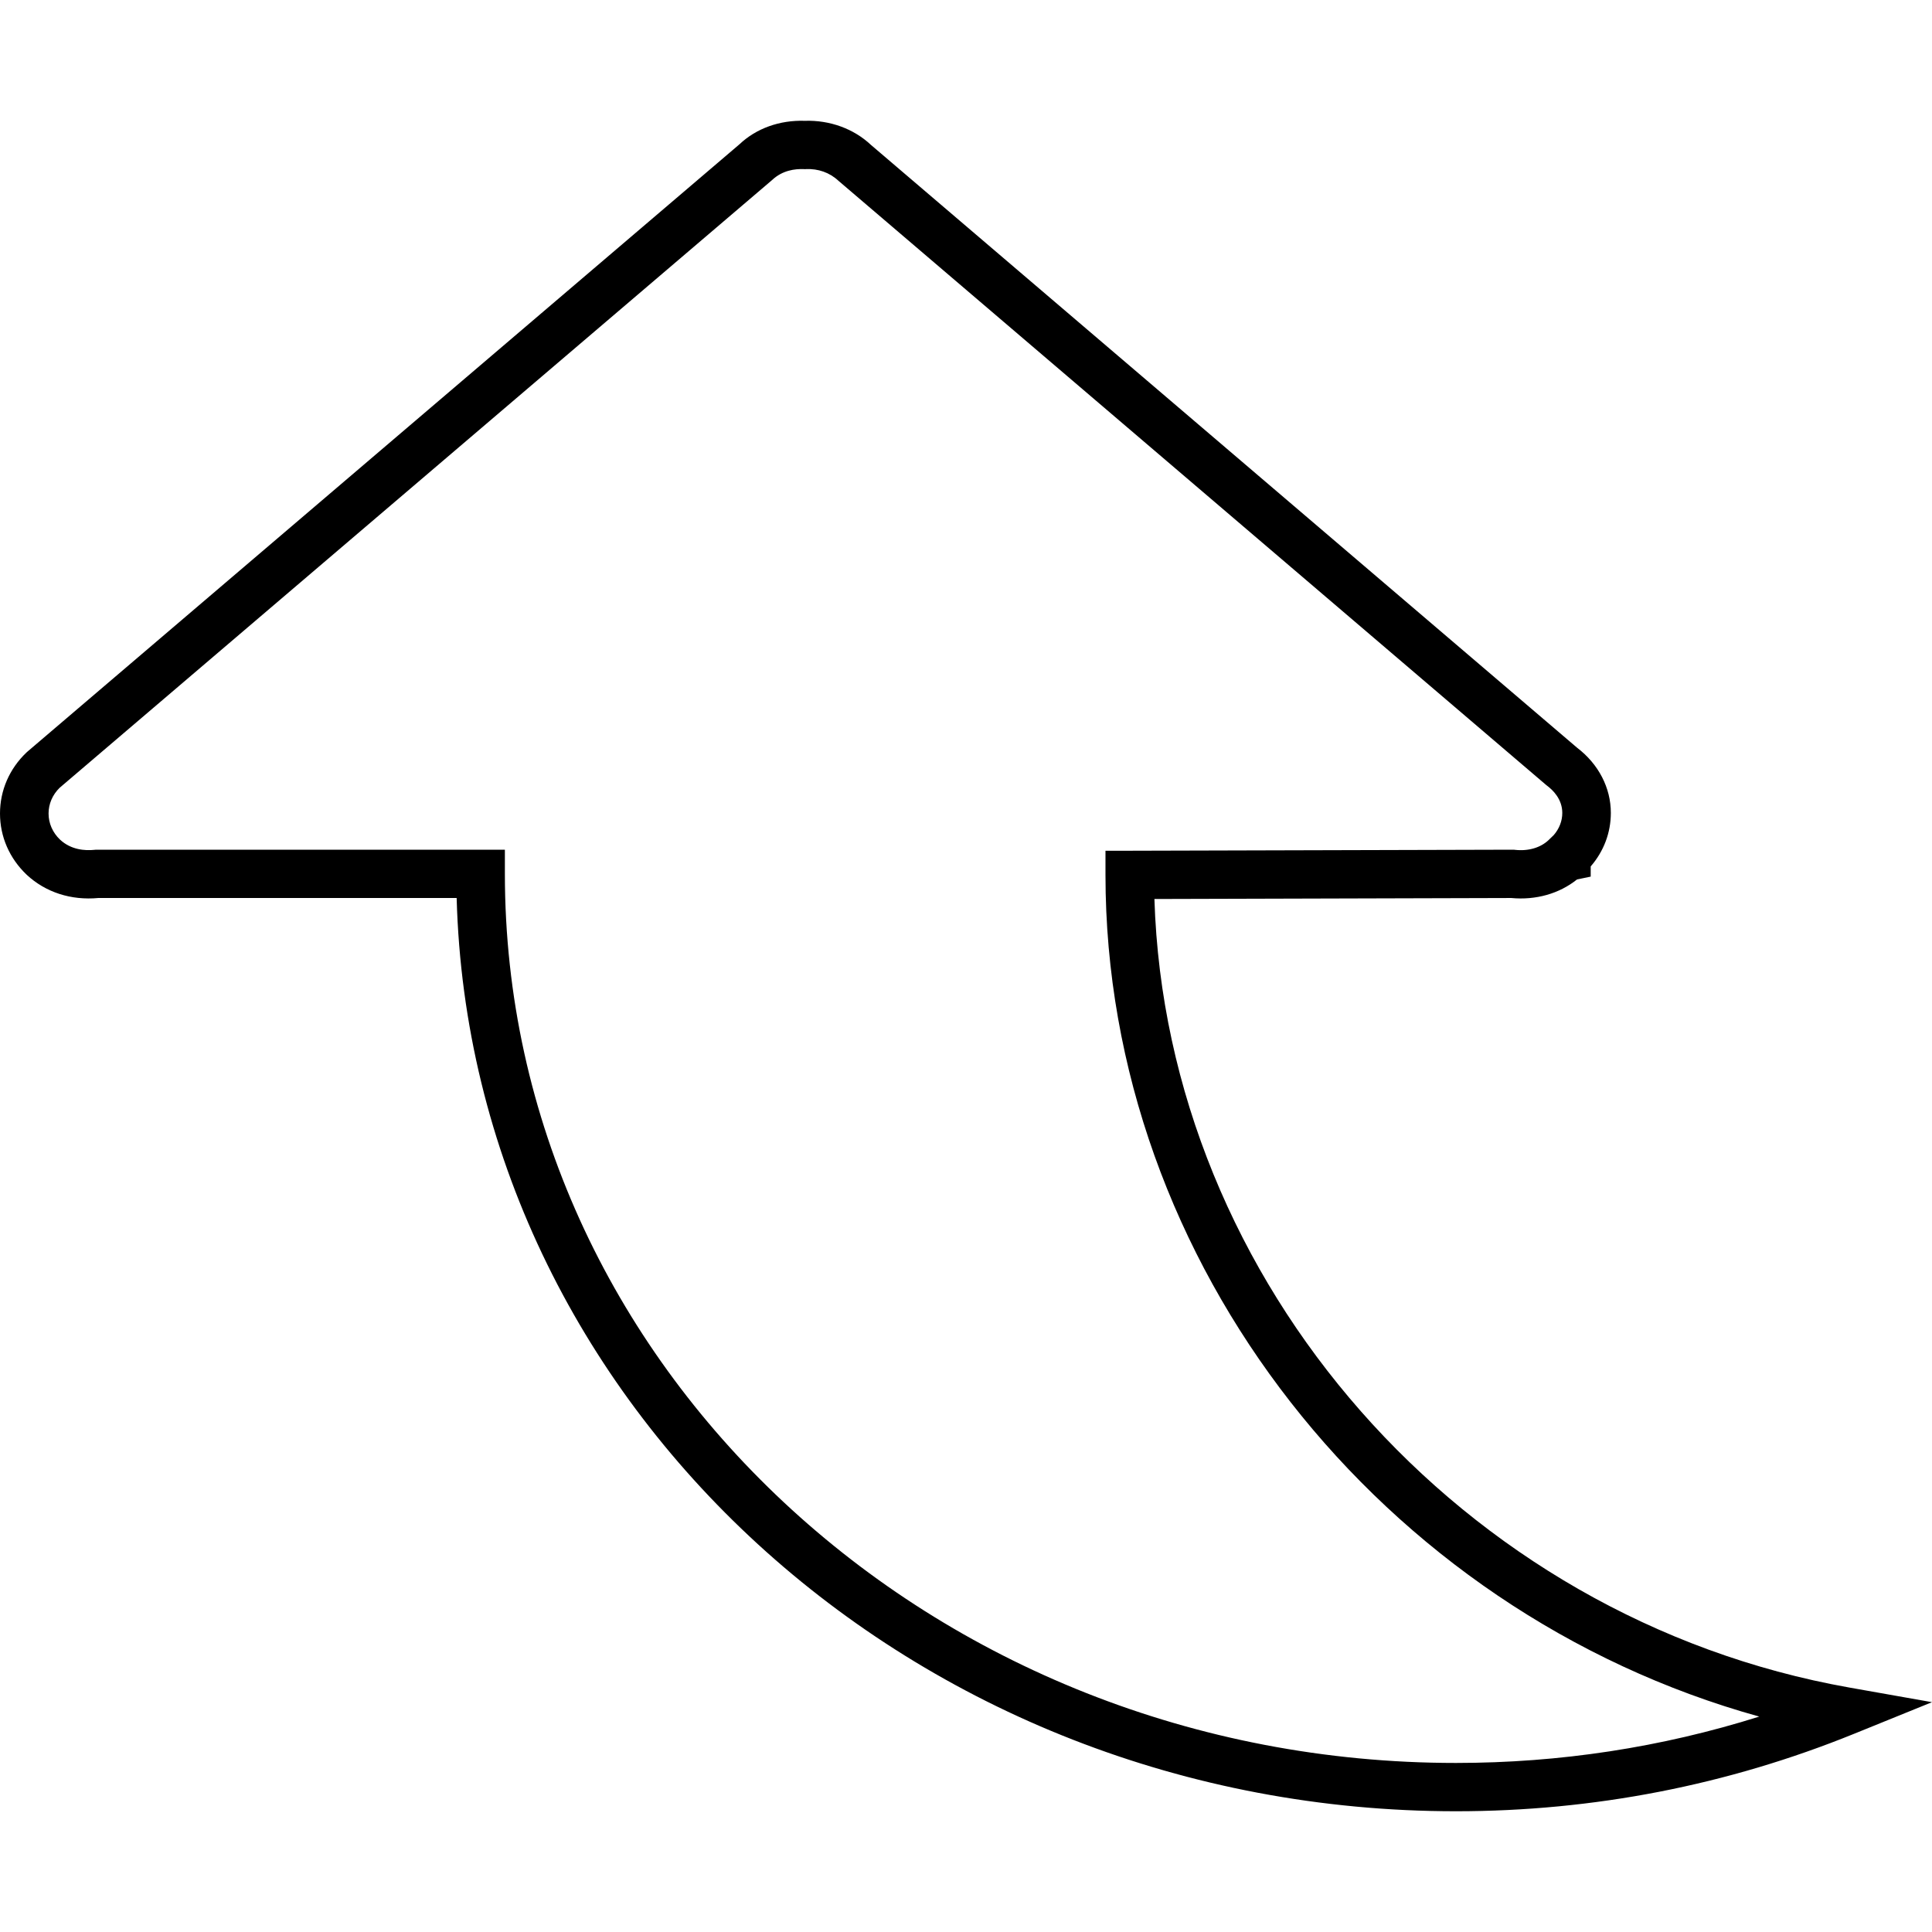 <?xml version="1.0" encoding="utf-8"?>
<!-- Generator: Adobe Illustrator 23.0.0, SVG Export Plug-In . SVG Version: 6.00 Build 0)  -->
<svg version="1.1" id="icon-reply" xmlns="http://www.w3.org/2000/svg" xmlns:xlink="http://www.w3.org/1999/xlink" x="0px" y="0px"
	 viewBox="0 0 160 160" style="enable-background:new 0 0 160 160;" xml:space="preserve">
<path d="M120.577,150c-44.935,0-81.623-33.746-82.759-75.632H8.151
	c-2.266,0.213-4.371-0.468-5.938-1.922C0.78,71.083,0,69.288,0,67.372
	c0-1.916,0.78-3.711,2.196-5.057l0.08-0.072l58.98-50.309
	c1.375-1.297,3.308-1.999,5.397-1.929c2.057-0.067,4.044,0.649,5.473,1.994
	l58.487,49.929c1.774,1.353,2.79,3.315,2.79,5.394
	c0,1.637-0.586,3.18-1.668,4.431v0.844l-1.134,0.236
	c-1.467,1.175-3.406,1.729-5.443,1.536c-1.672,0.004-22.719,0.065-29.554,0.082
	c0.988,31.731,25.4,59.609,57.56,65.306L160,140.967l-6.429,2.609
	C143.071,147.839,131.97,150,120.577,150z M7.944,70.368h33.868v2
	c0,40.601,35.334,73.632,78.764,73.632c8.596,0,17.018-1.289,25.119-3.84
	c-31.305-8.68-54.144-37.52-54.144-69.706v-2h2.011
	c1.829,0,31.691-0.086,31.691-0.086l0.114-0l0.113,0.013
	c1.099,0.12,2.12-0.181,2.787-0.829l0.411-0.398
	c0.457-0.529,0.704-1.167,0.704-1.831c0-1.139-0.779-1.892-1.243-2.24
	l-0.1-0.08L69.435,14.97c-0.732-0.685-1.679-1.01-2.682-0.965l-0.096,0.005
	l-0.097-0.005c-0.719-0.029-1.757,0.095-2.613,0.9L4.94,65.24
	c-0.593,0.58-0.918,1.334-0.918,2.132c0,0.812,0.338,1.582,0.952,2.165
	c0.913,0.847,2.06,0.925,2.864,0.842L7.944,70.368z"/>
</svg>

